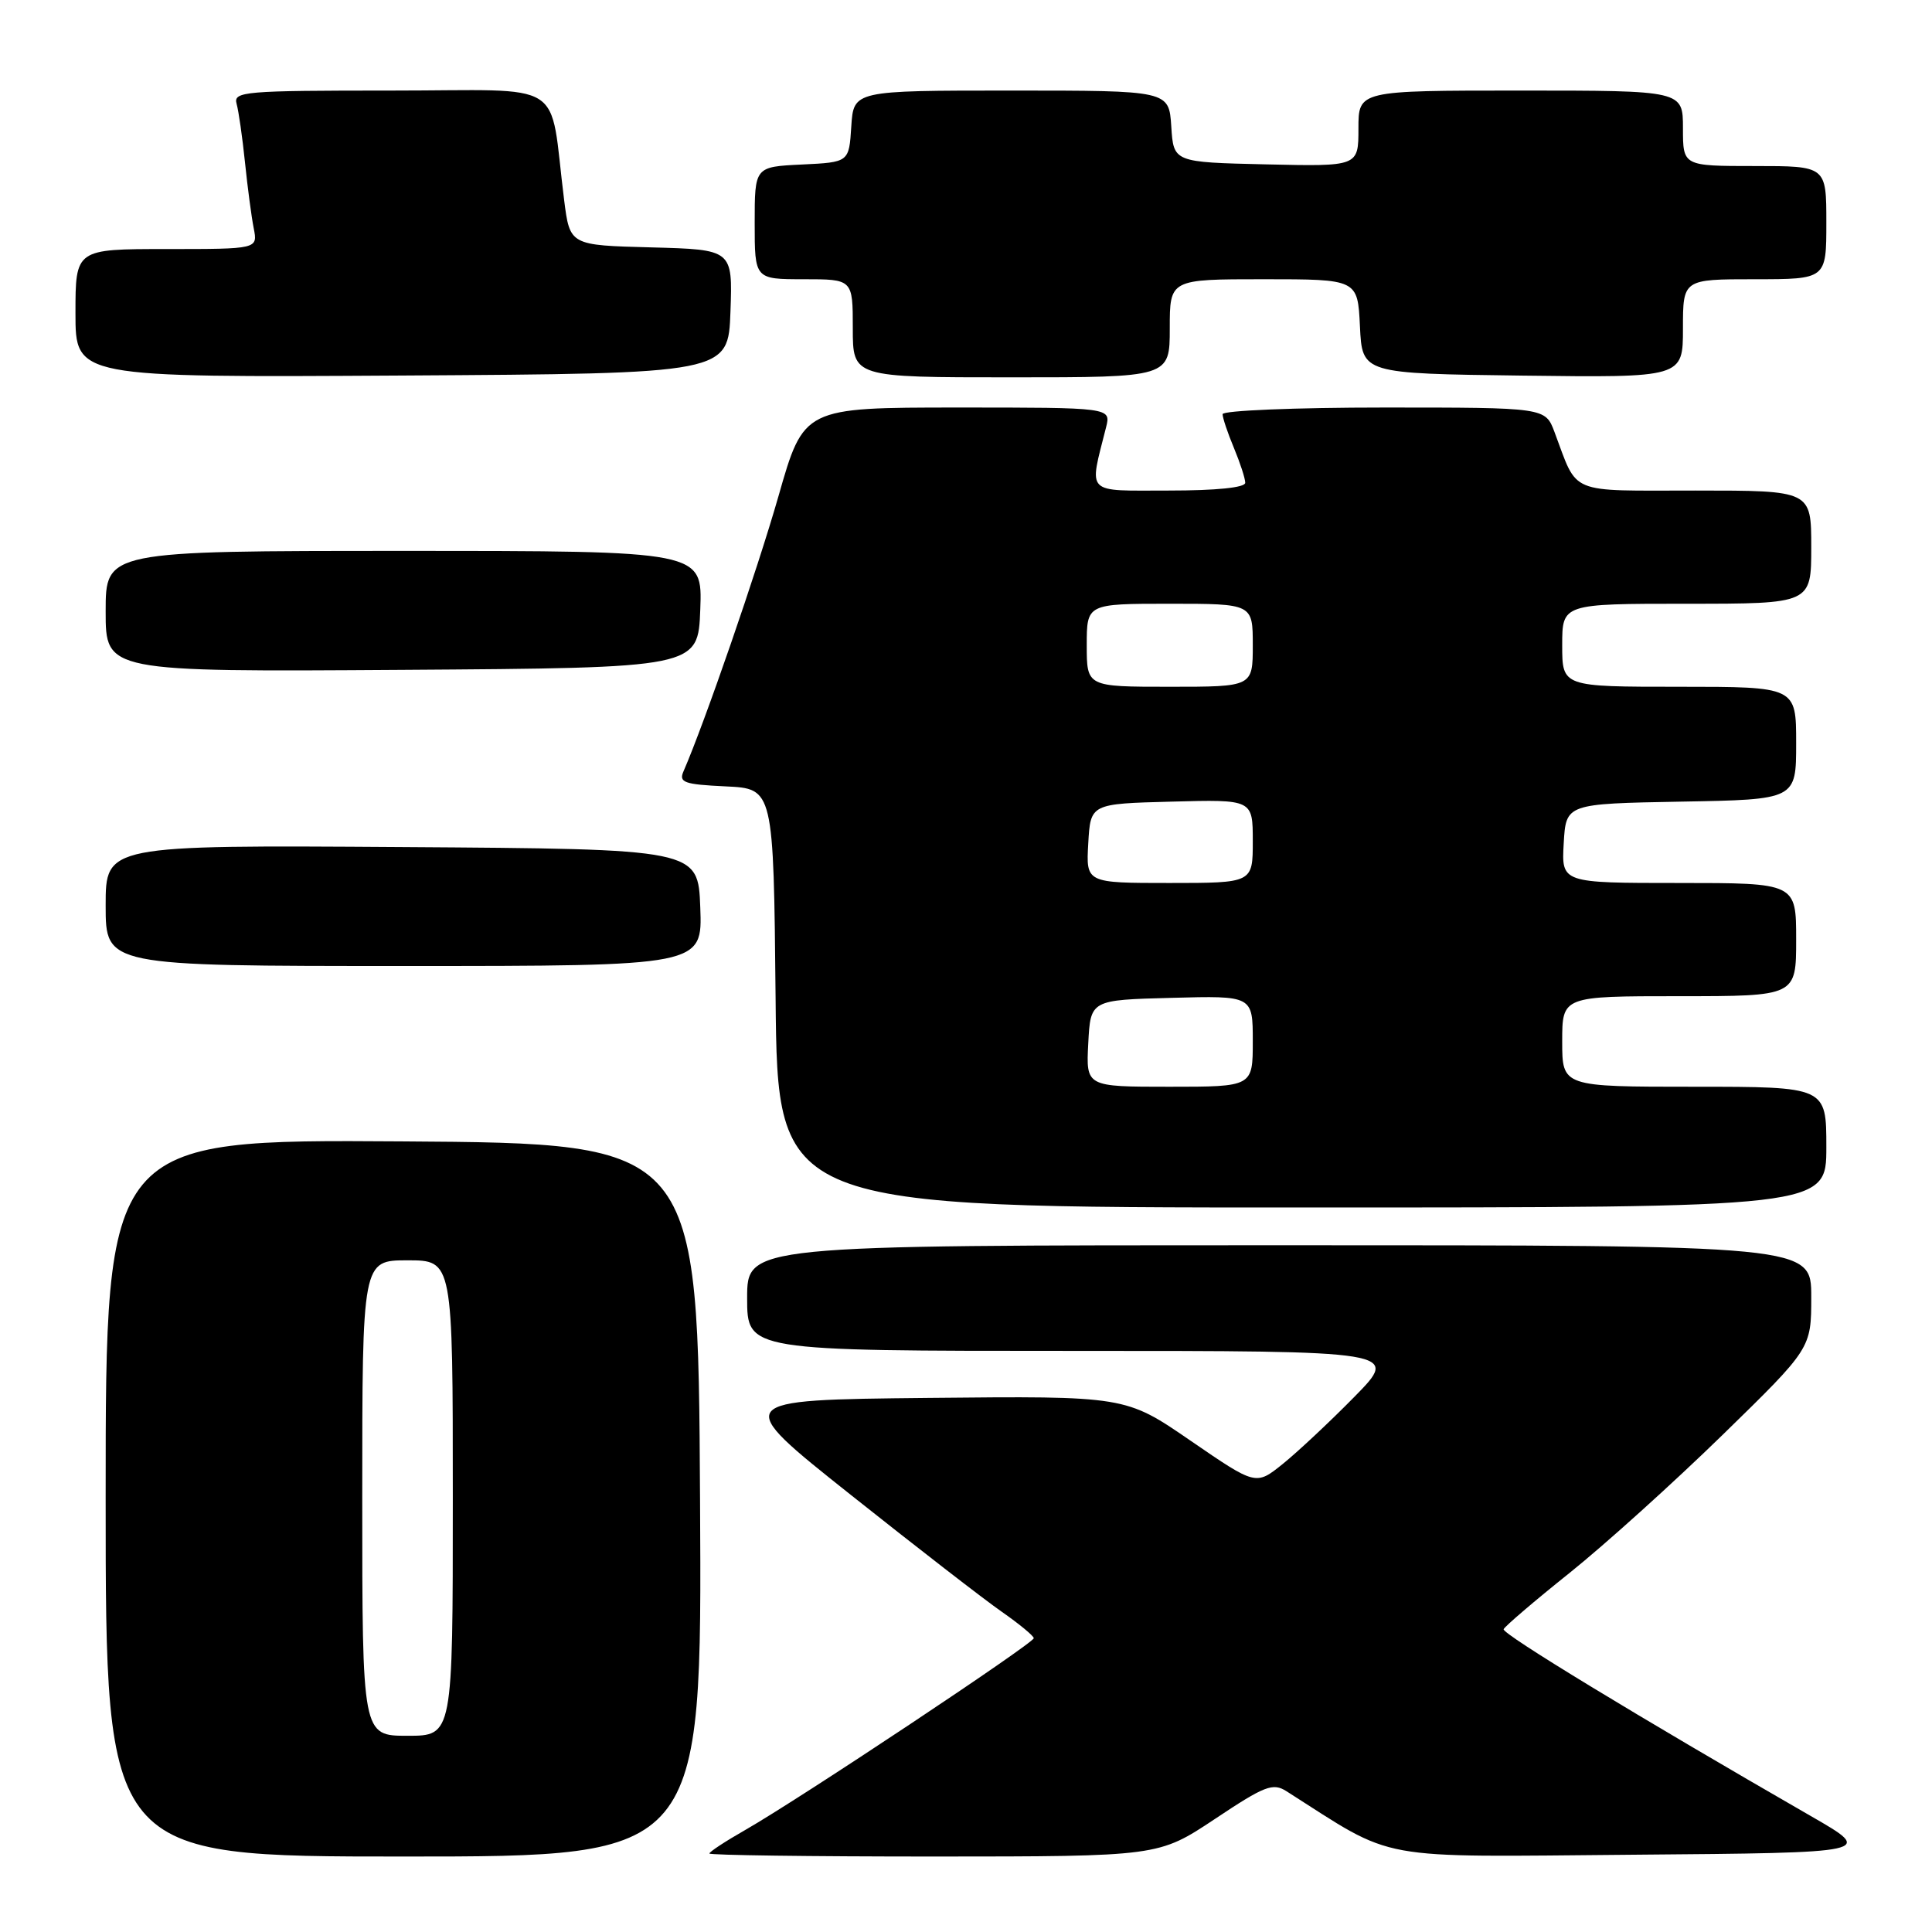 <?xml version="1.0" encoding="UTF-8" standalone="no"?>
<!DOCTYPE svg PUBLIC "-//W3C//DTD SVG 1.1//EN" "http://www.w3.org/Graphics/SVG/1.1/DTD/svg11.dtd" >
<svg xmlns="http://www.w3.org/2000/svg" xmlns:xlink="http://www.w3.org/1999/xlink" version="1.1" viewBox="0 0 256 256">
 <g >
 <path fill="currentColor"
d=" M 92.76 198.75 C 92.50 151.50 92.50 151.50 53.25 151.24 C 14.00 150.98 14.00 150.98 14.00 198.49 C 14.00 246.00 14.00 246.00 53.51 246.00 C 93.02 246.00 93.02 246.00 92.76 198.75 Z  M 160.97 241.03 C 167.60 236.61 168.66 236.20 170.47 237.35 C 185.18 246.71 181.58 246.05 216.49 245.76 C 248.40 245.50 248.40 245.50 239.95 240.64 C 216.90 227.37 199.01 216.49 199.24 215.88 C 199.38 215.51 203.32 212.14 208.00 208.40 C 212.68 204.65 221.79 196.43 228.25 190.13 C 240.00 178.67 240.00 178.67 240.00 171.84 C 240.00 165.00 240.00 165.00 169.50 165.00 C 99.00 165.00 99.00 165.00 99.00 172.00 C 99.00 179.00 99.00 179.00 142.22 179.00 C 185.44 179.00 185.44 179.00 179.47 185.08 C 176.19 188.42 171.90 192.43 169.95 194.00 C 166.41 196.84 166.41 196.84 157.77 190.91 C 149.13 184.97 149.13 184.97 123.02 185.23 C 96.91 185.50 96.91 185.50 112.71 198.06 C 121.39 204.96 130.40 211.94 132.73 213.56 C 135.05 215.18 136.97 216.76 136.98 217.07 C 137.00 217.72 105.94 238.37 98.75 242.48 C 96.14 243.97 94.00 245.37 94.00 245.60 C 94.00 245.82 107.39 246.00 123.75 246.00 C 153.50 245.99 153.50 245.99 160.97 241.03 Z  M 242.00 152.00 C 242.00 144.00 242.00 144.00 224.50 144.00 C 207.00 144.00 207.00 144.00 207.00 138.00 C 207.00 132.00 207.00 132.00 222.50 132.00 C 238.00 132.00 238.00 132.00 238.00 124.50 C 238.00 117.00 238.00 117.00 222.45 117.00 C 206.90 117.00 206.90 117.00 207.20 111.75 C 207.50 106.50 207.50 106.50 222.75 106.22 C 238.00 105.95 238.00 105.95 238.00 98.47 C 238.00 91.00 238.00 91.00 222.50 91.00 C 207.00 91.00 207.00 91.00 207.00 85.50 C 207.00 80.00 207.00 80.00 223.50 80.00 C 240.00 80.00 240.00 80.00 240.00 72.50 C 240.00 65.00 240.00 65.00 224.67 65.00 C 207.57 65.00 209.14 65.65 205.98 57.25 C 204.76 54.00 204.76 54.00 183.38 54.00 C 171.62 54.00 162.00 54.40 162.00 54.88 C 162.00 55.36 162.67 57.37 163.50 59.35 C 164.32 61.32 165.00 63.40 165.00 63.97 C 165.00 64.61 161.17 65.00 154.88 65.00 C 143.64 65.00 144.29 65.66 146.56 56.62 C 147.22 54.00 147.22 54.00 126.86 54.00 C 106.50 54.01 106.50 54.01 103.15 65.75 C 100.34 75.58 93.35 95.82 90.57 102.20 C 89.92 103.68 90.63 103.94 96.16 104.20 C 102.50 104.50 102.50 104.50 102.77 132.25 C 103.03 160.00 103.03 160.00 172.52 160.00 C 242.00 160.00 242.00 160.00 242.00 152.00 Z  M 92.79 120.25 C 92.50 112.50 92.50 112.50 53.25 112.24 C 14.00 111.98 14.00 111.98 14.00 119.99 C 14.00 128.00 14.00 128.00 53.54 128.00 C 93.08 128.00 93.08 128.00 92.79 120.25 Z  M 92.79 80.75 C 93.08 73.00 93.08 73.00 53.54 73.00 C 14.00 73.00 14.00 73.00 14.00 81.01 C 14.00 89.02 14.00 89.02 53.25 88.76 C 92.50 88.50 92.50 88.50 92.79 80.75 Z  M 96.79 41.28 C 97.08 33.07 97.08 33.07 86.29 32.78 C 75.51 32.50 75.51 32.50 74.75 26.50 C 72.70 10.21 75.51 12.00 51.87 12.00 C 32.35 12.00 30.90 12.12 31.35 13.75 C 31.62 14.71 32.12 18.20 32.46 21.50 C 32.80 24.80 33.32 28.74 33.62 30.25 C 34.16 33.00 34.16 33.00 22.08 33.00 C 10.00 33.00 10.00 33.00 10.00 41.51 C 10.00 50.02 10.00 50.02 53.25 49.76 C 96.50 49.50 96.50 49.50 96.79 41.28 Z  M 155.00 43.50 C 155.00 37.00 155.00 37.00 167.45 37.00 C 179.90 37.00 179.90 37.00 180.20 43.25 C 180.50 49.50 180.50 49.50 201.75 49.77 C 223.00 50.04 223.00 50.04 223.00 43.52 C 223.00 37.00 223.00 37.00 232.50 37.00 C 242.00 37.00 242.00 37.00 242.00 29.50 C 242.00 22.00 242.00 22.00 232.50 22.00 C 223.00 22.00 223.00 22.00 223.00 17.00 C 223.00 12.00 223.00 12.00 201.50 12.00 C 180.00 12.00 180.00 12.00 180.00 17.03 C 180.00 22.06 180.00 22.06 167.75 21.78 C 155.50 21.50 155.50 21.50 155.20 16.75 C 154.89 12.00 154.89 12.00 134.00 12.00 C 113.11 12.00 113.11 12.00 112.80 16.75 C 112.50 21.50 112.50 21.50 106.25 21.80 C 100.00 22.10 100.00 22.10 100.00 29.55 C 100.00 37.00 100.00 37.00 106.50 37.00 C 113.00 37.00 113.00 37.00 113.00 43.50 C 113.00 50.00 113.00 50.00 134.00 50.00 C 155.00 50.00 155.00 50.00 155.00 43.50 Z  M 48.00 198.50 C 48.00 167.00 48.00 167.00 54.00 167.00 C 60.00 167.00 60.00 167.00 60.00 198.50 C 60.00 230.00 60.00 230.00 54.00 230.00 C 48.00 230.00 48.00 230.00 48.00 198.50 Z  M 144.20 138.25 C 144.50 132.50 144.50 132.50 155.25 132.22 C 166.00 131.93 166.00 131.93 166.00 137.97 C 166.00 144.00 166.00 144.00 154.95 144.00 C 143.90 144.00 143.90 144.00 144.20 138.25 Z  M 144.20 111.75 C 144.50 106.50 144.50 106.50 155.25 106.22 C 166.00 105.93 166.00 105.93 166.00 111.47 C 166.00 117.00 166.00 117.00 154.95 117.00 C 143.90 117.00 143.90 117.00 144.20 111.75 Z  M 144.00 85.50 C 144.00 80.00 144.00 80.00 155.00 80.00 C 166.00 80.00 166.00 80.00 166.00 85.50 C 166.00 91.00 166.00 91.00 155.00 91.00 C 144.00 91.00 144.00 91.00 144.00 85.50 Z "/>
</g>
</svg>